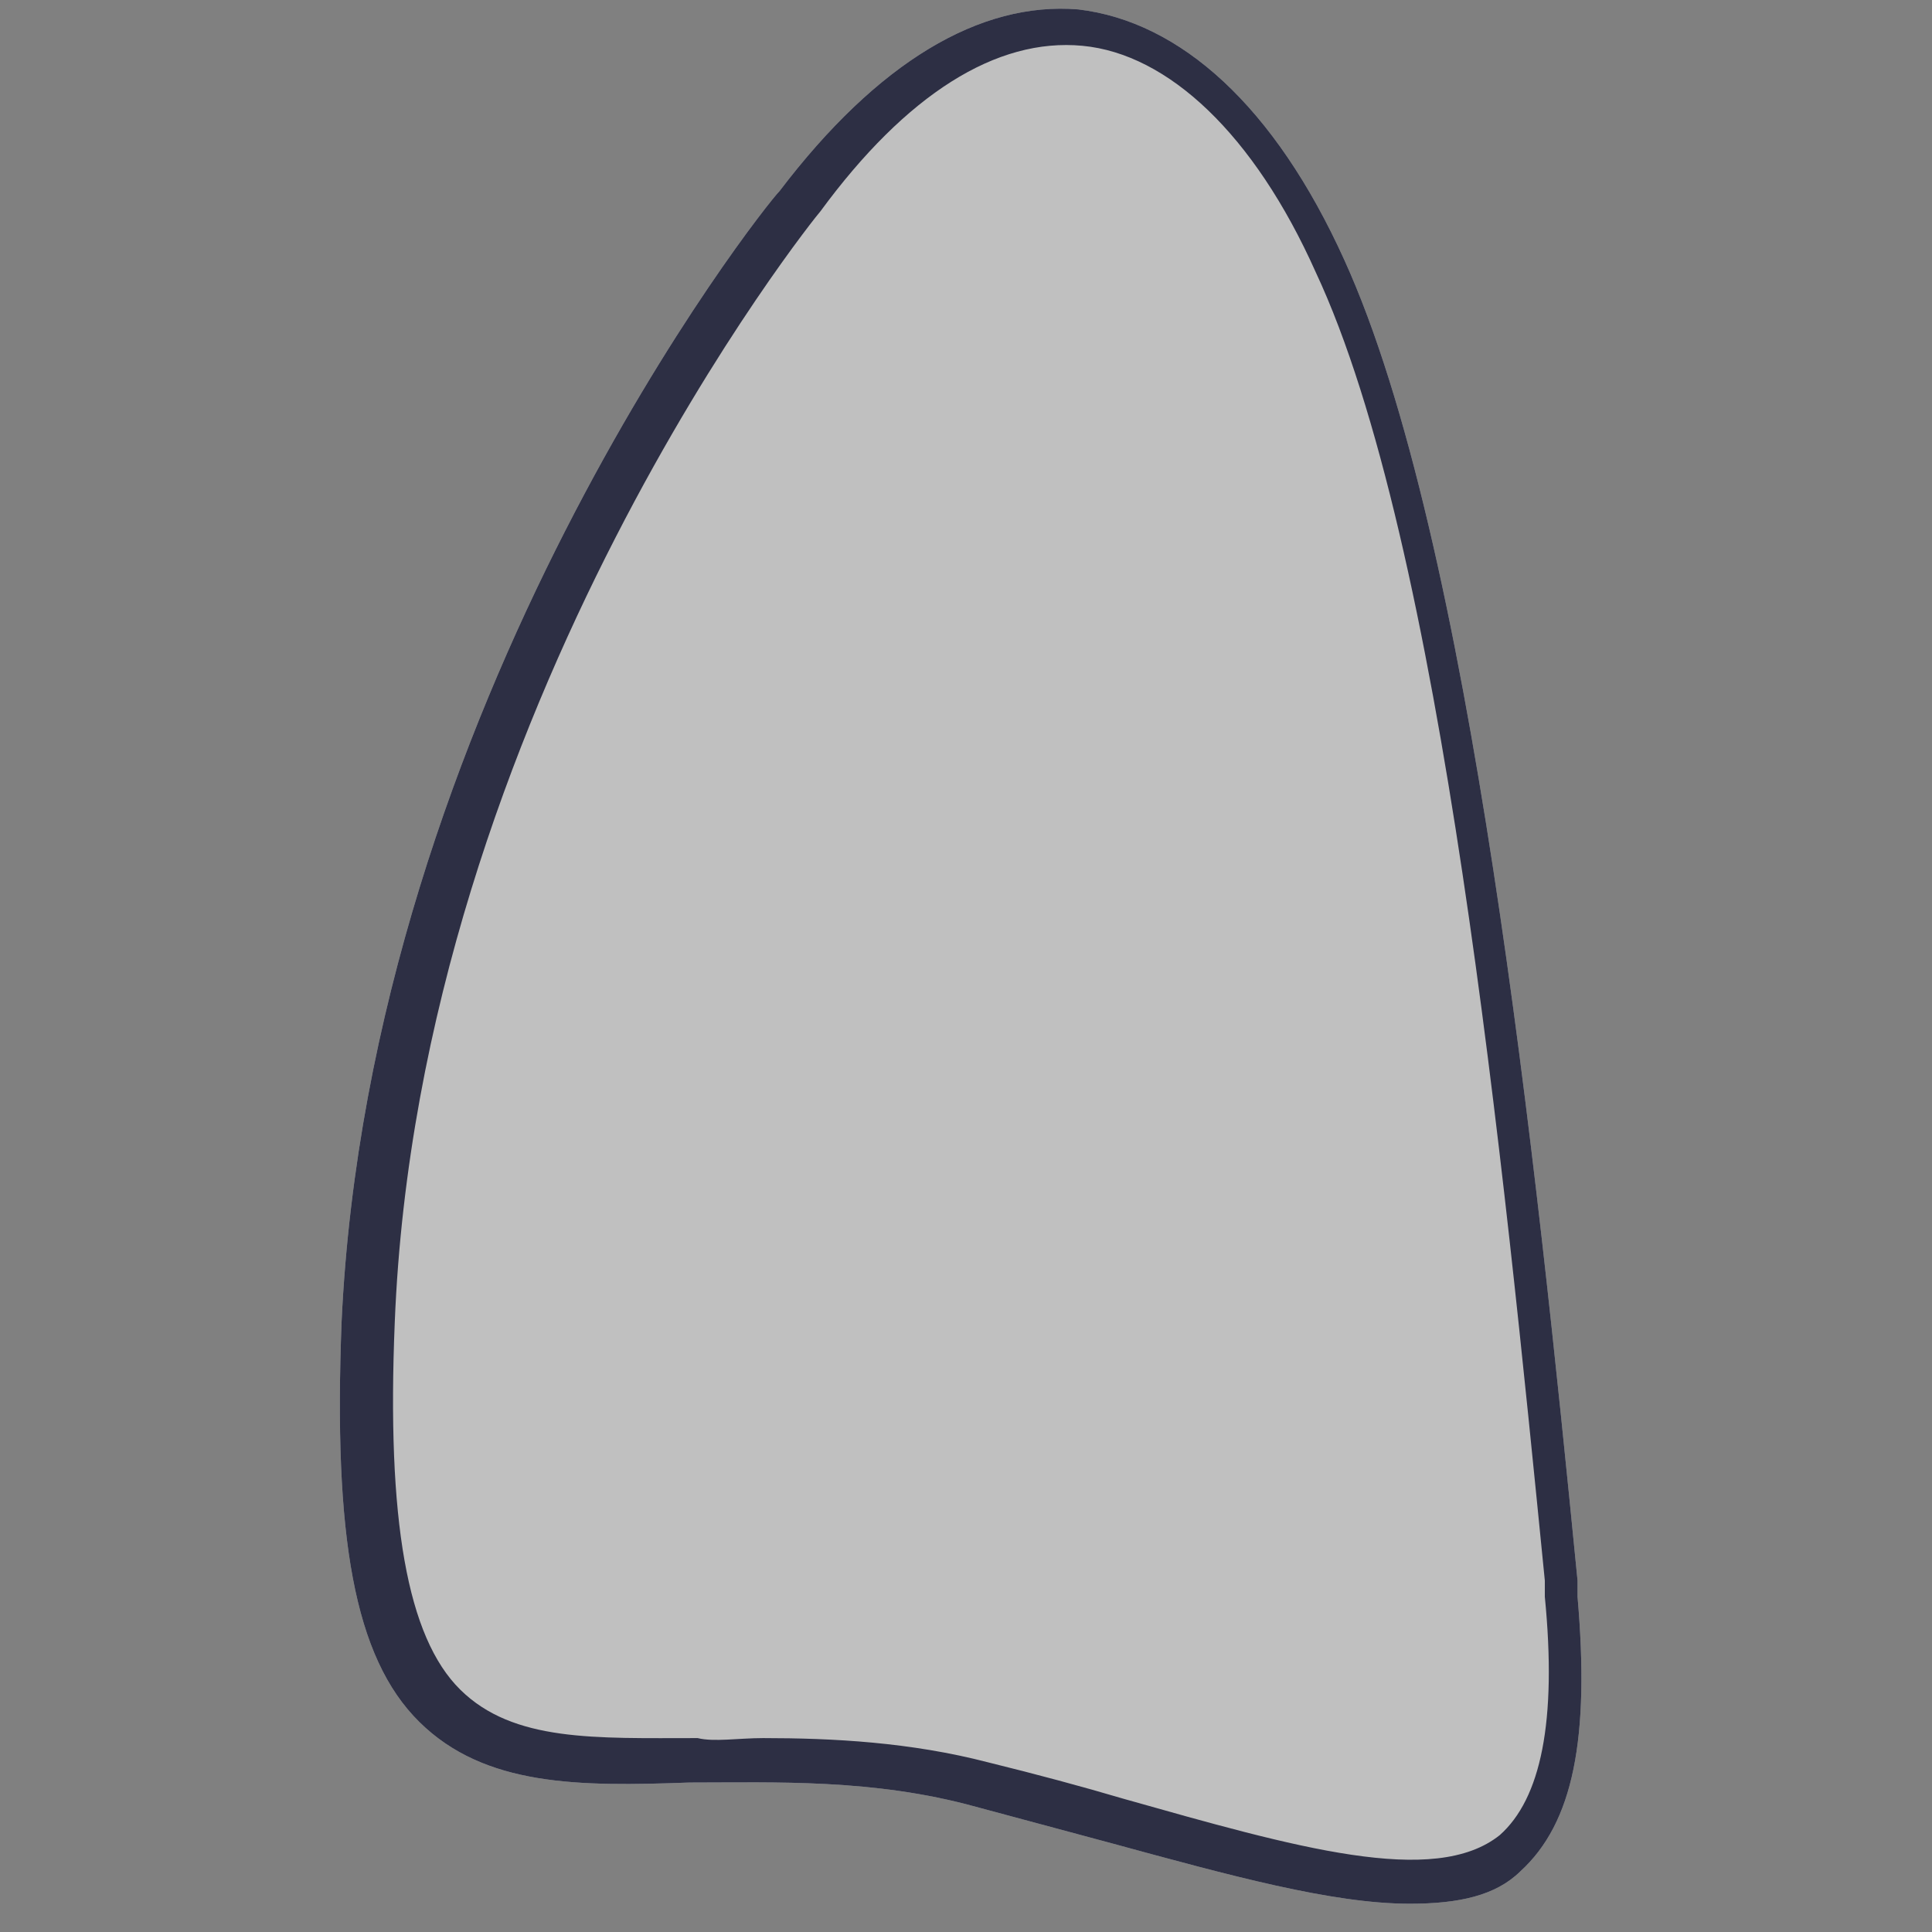 <svg width="30" height="30" viewBox="0 0 30 30" fill="none" xmlns="http://www.w3.org/2000/svg">
<rect x="0" y="0" width="30" height="30" fill="#808080" stroke="none"/>
<path opacity="0.5" d="M21.891 29.561C20.683 29.561 19.095 29.122 17.252 28.62C16.552 28.432 15.853 28.244 15.154 28.056C13.566 27.617 12.04 27.679 10.706 27.679C8.99 27.742 7.528 27.742 6.511 26.738C5.495 25.735 5.177 23.854 5.304 20.529C5.749 10.934 11.85 3.219 12.104 2.968C13.629 0.961 15.218 0.021 16.743 0.146C18.332 0.334 19.794 1.651 20.874 4.035C22.844 8.362 23.861 18.083 24.496 24.543V24.794C24.687 26.989 24.433 28.306 23.607 29.059C23.225 29.435 22.653 29.561 21.891 29.561Z" fill="white"/>
<path d="M21.891 29.561C20.683 29.561 19.095 29.122 17.252 28.62C16.552 28.432 15.853 28.244 15.154 28.056C13.566 27.617 12.04 27.679 10.706 27.679C8.99 27.742 7.528 27.742 6.511 26.738C5.495 25.735 5.177 23.854 5.304 20.529C5.749 10.934 11.85 3.219 12.104 2.968C13.629 0.961 15.218 0.021 16.743 0.146C18.332 0.334 19.794 1.651 20.874 4.035C22.844 8.362 23.861 18.083 24.496 24.543V24.794C24.687 26.989 24.433 28.306 23.607 29.059C23.225 29.435 22.653 29.561 21.891 29.561ZM11.85 26.989C12.93 26.989 14.137 27.052 15.345 27.366C16.108 27.554 16.807 27.742 17.442 27.93C20.111 28.683 22.272 29.31 23.289 28.495C23.924 27.93 24.179 26.738 23.988 24.794V24.543C23.352 18.146 22.399 8.425 20.429 4.223C19.476 2.09 18.141 0.836 16.807 0.711C15.472 0.585 14.074 1.463 12.739 3.282C12.676 3.345 6.511 10.996 6.13 20.529C6.003 23.603 6.321 25.422 7.147 26.237C7.973 27.052 9.244 26.989 10.833 26.989C11.087 27.052 11.468 26.989 11.85 26.989Z" fill="#2D2F44"/>
</svg>
